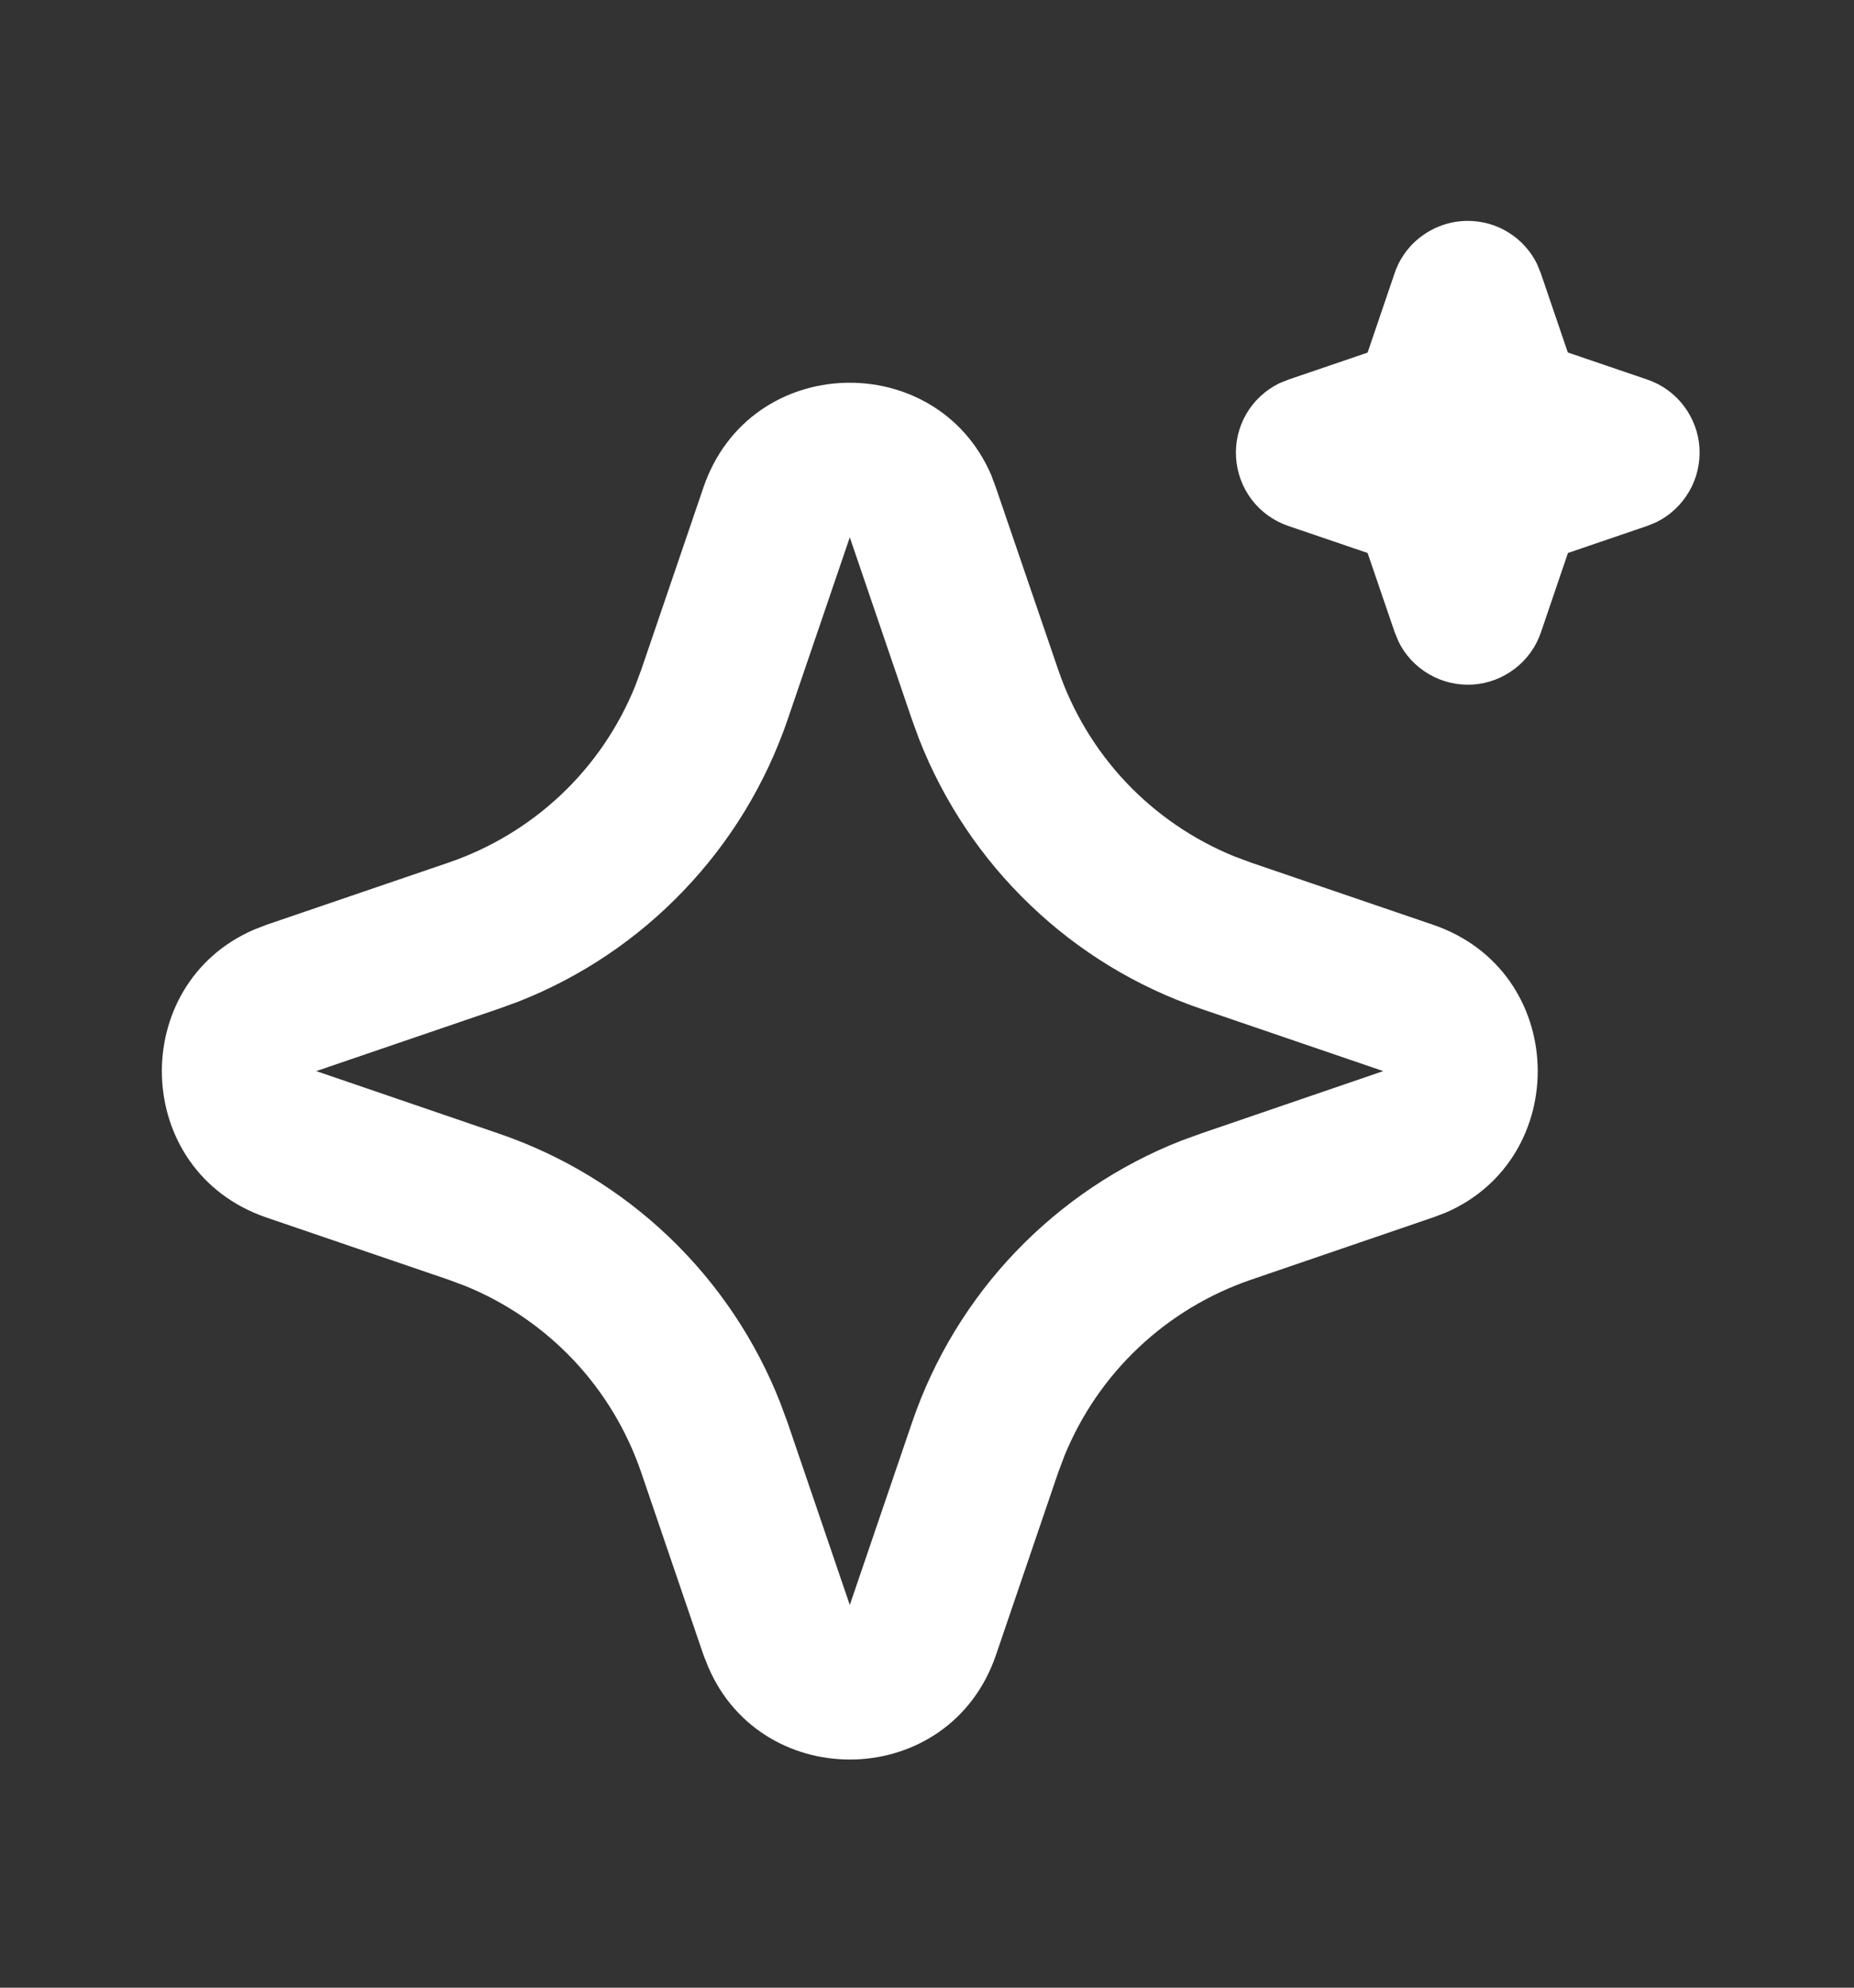 <svg width="14" height="15" viewBox="0 0 14 15" fill="none" xmlns="http://www.w3.org/2000/svg">
<rect x="0" y="0" width="14" height="15" fill="#333333" stroke="none"/>
<path d="M5.312 3.678C5.661 2.657 7.072 2.626 7.485 3.585L7.52 3.679L7.991 5.055C8.099 5.371 8.273 5.66 8.502 5.903C8.731 6.145 9.01 6.336 9.319 6.462L9.445 6.509L10.822 6.979C11.843 7.328 11.874 8.739 10.915 9.152L10.822 9.187L9.445 9.658C9.13 9.766 8.841 9.94 8.598 10.169C8.355 10.398 8.164 10.677 8.038 10.986L7.991 11.111L7.521 12.489C7.172 13.51 5.762 13.54 5.349 12.582L5.312 12.489L4.842 11.112C4.734 10.796 4.56 10.507 4.331 10.264C4.102 10.022 3.824 9.831 3.515 9.705L3.389 9.658L2.012 9.188C0.991 8.839 0.96 7.428 1.919 7.015L2.012 6.979L3.389 6.509C3.704 6.401 3.993 6.227 4.236 5.998C4.479 5.769 4.669 5.49 4.795 5.181L4.842 5.055L5.312 3.678ZM6.417 4.055L5.947 5.432C5.782 5.913 5.515 6.353 5.163 6.72C4.812 7.088 4.384 7.375 3.911 7.56L3.765 7.613L2.388 8.083L3.765 8.554C4.246 8.718 4.686 8.985 5.054 9.337C5.421 9.688 5.708 10.116 5.893 10.589L5.947 10.735L6.417 12.112L6.887 10.735C7.051 10.254 7.318 9.814 7.67 9.446C8.022 9.079 8.449 8.792 8.923 8.607L9.069 8.554L10.445 8.083L9.069 7.613C8.587 7.449 8.147 7.182 7.78 6.83C7.412 6.479 7.126 6.051 6.94 5.577L6.887 5.432L6.417 4.055ZM11.083 1.667C11.193 1.667 11.3 1.697 11.392 1.755C11.485 1.813 11.559 1.895 11.607 1.993L11.635 2.062L11.839 2.66L12.438 2.864C12.548 2.901 12.644 2.97 12.714 3.062C12.784 3.154 12.826 3.264 12.833 3.379C12.84 3.495 12.813 3.61 12.755 3.709C12.697 3.809 12.611 3.89 12.507 3.941L12.438 3.969L11.84 4.173L11.636 4.772C11.599 4.881 11.53 4.977 11.438 5.047C11.346 5.117 11.236 5.159 11.12 5.166C11.005 5.173 10.89 5.146 10.791 5.088C10.691 5.03 10.61 4.944 10.56 4.84L10.532 4.772L10.327 4.173L9.728 3.969C9.619 3.932 9.523 3.863 9.453 3.772C9.383 3.68 9.341 3.569 9.334 3.454C9.326 3.339 9.353 3.224 9.411 3.124C9.469 3.024 9.556 2.944 9.659 2.893L9.728 2.865L10.327 2.661L10.531 2.062C10.57 1.946 10.645 1.846 10.744 1.776C10.843 1.705 10.962 1.667 11.083 1.667Z" fill="white"/>
</svg>
